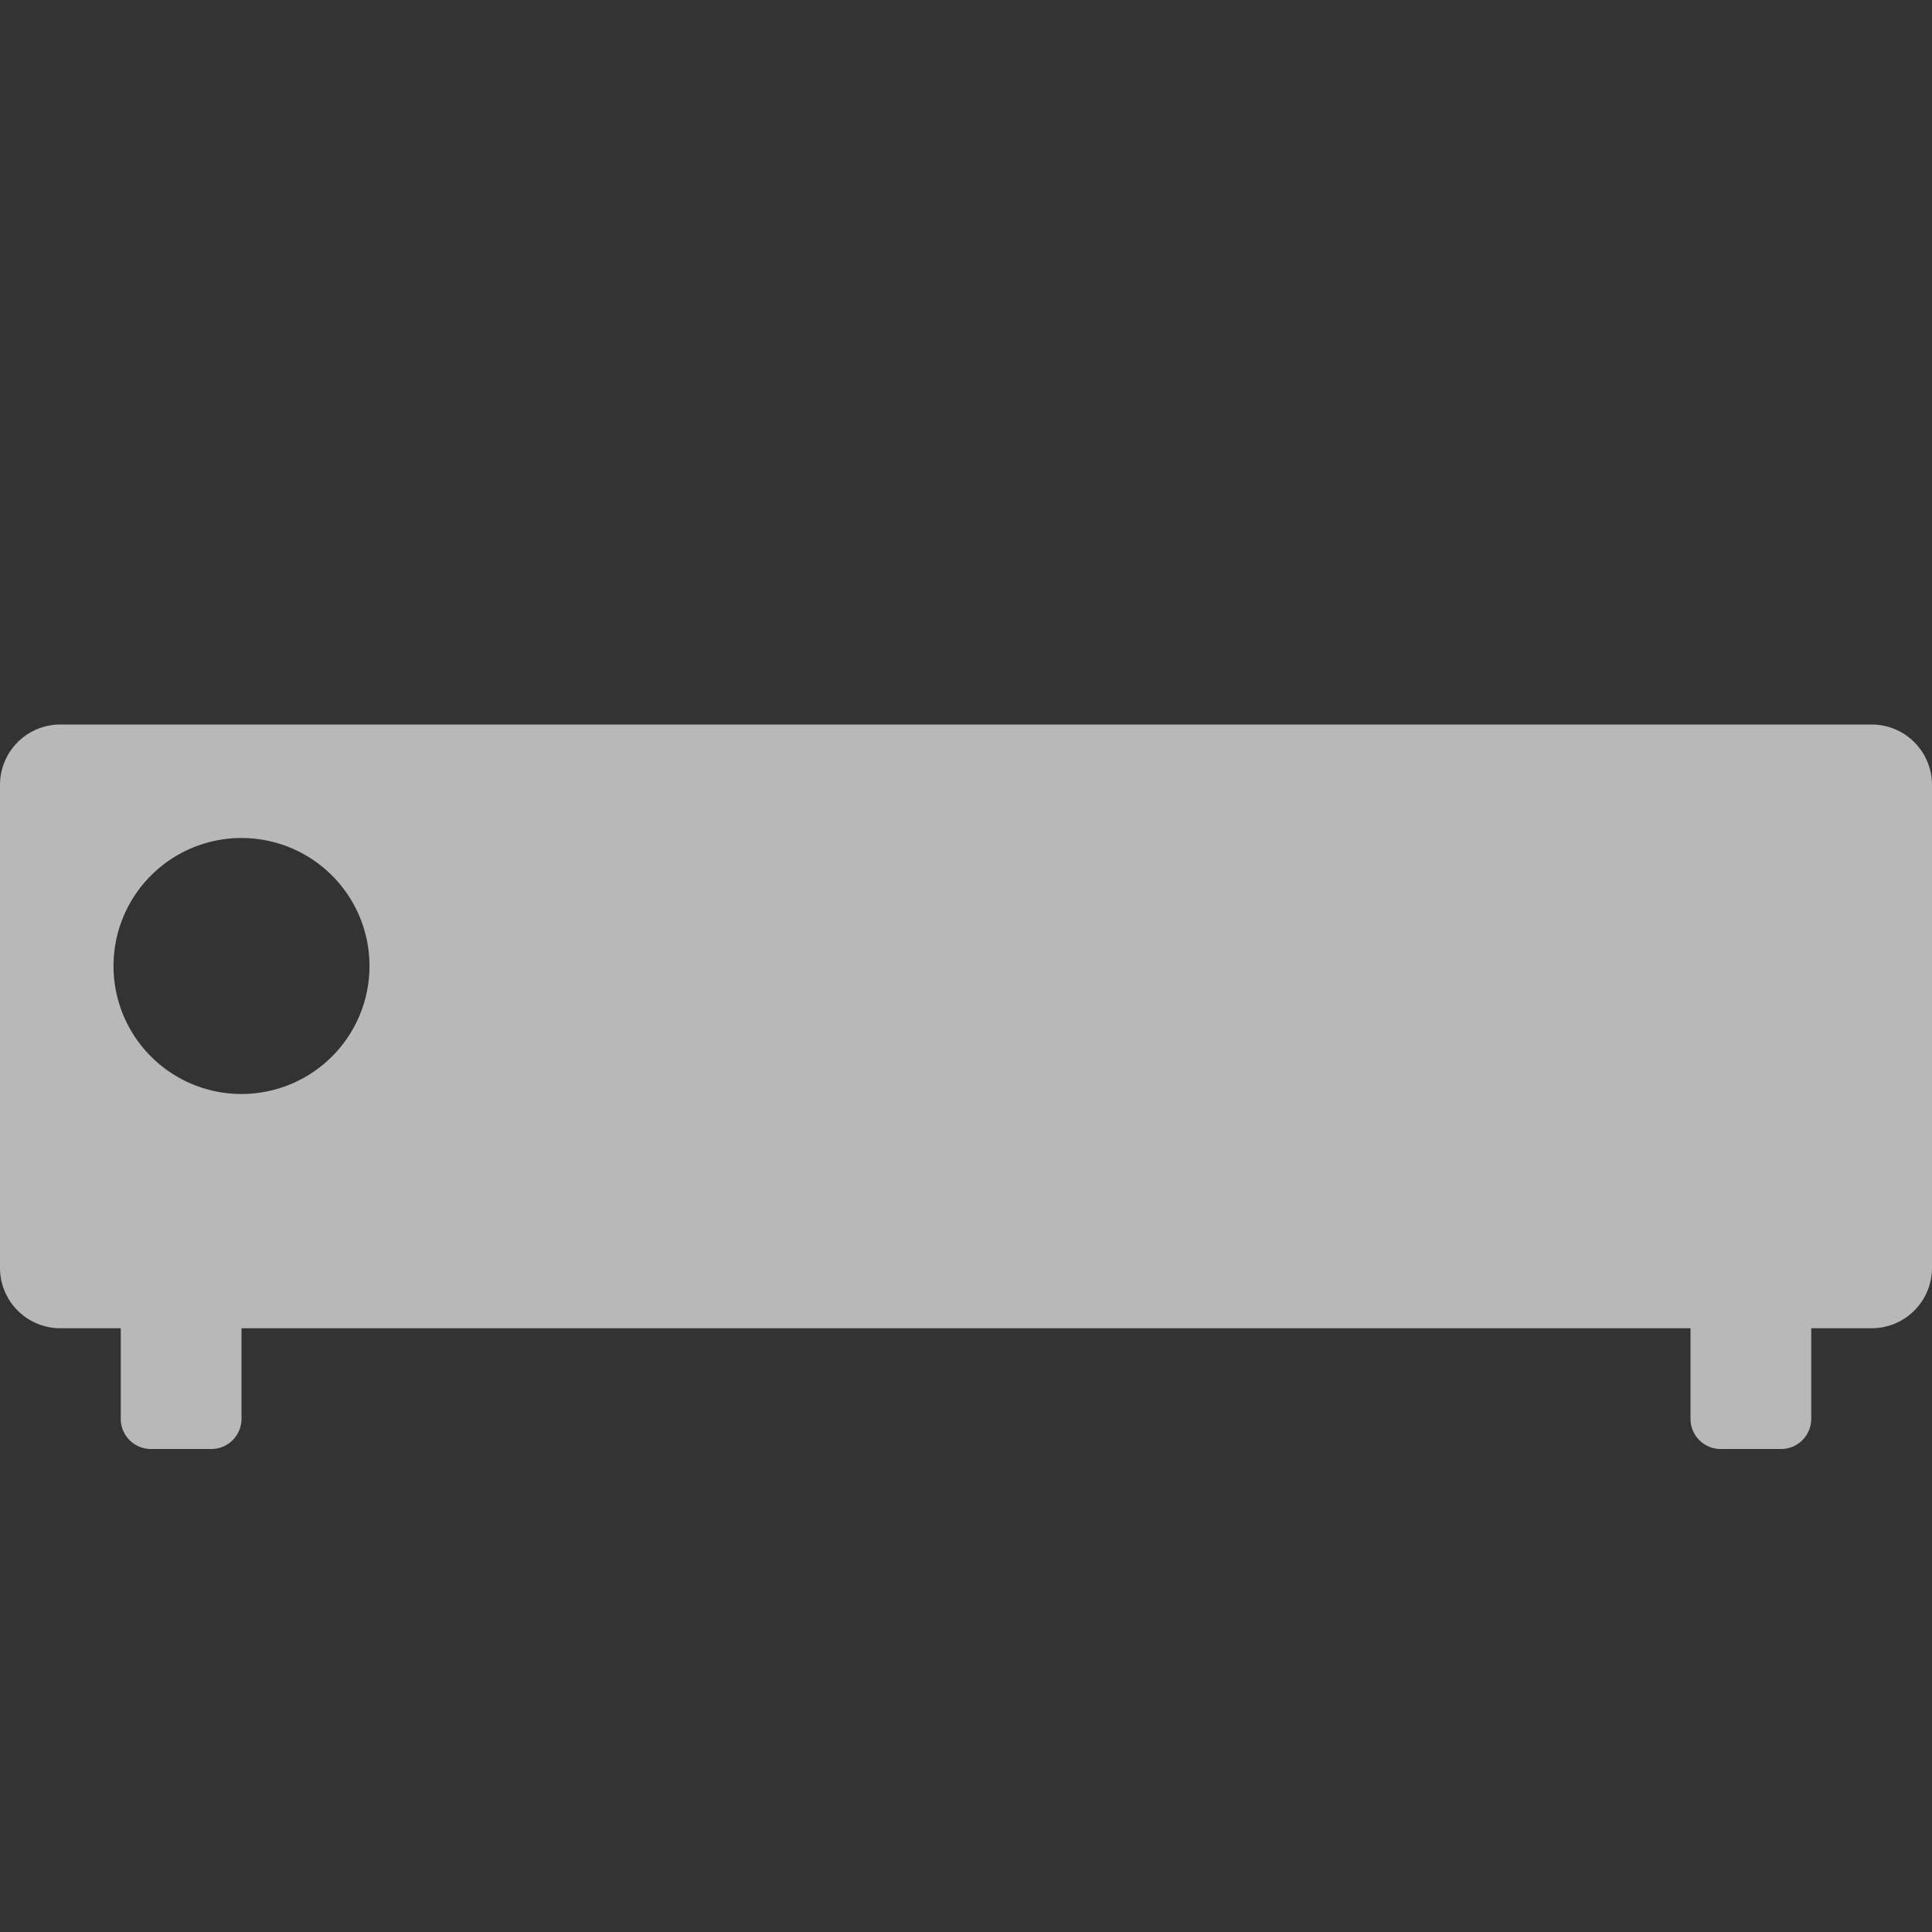 <svg id="S_DriveButton_Sm_N_D_2x" data-name="S_DriveButton_Sm_N_D@2x" xmlns="http://www.w3.org/2000/svg" width="32" height="32" viewBox="0 0 32 32">
  <rect x="0" y="0" width="32" height="32" fill="#333333" stroke="none"/>
  <defs>
    <style>
      .fill {
        fill: #fff;
        fill-rule: evenodd;
        opacity: 0.65;
      }

      
    </style>
  </defs>
  <title>S_DriveButton_Sm_N_D@2x</title>
  <path class="fill" d="M31,12H1a1,1,0,0,0-1,1v8a1,1,0,0,0,1,1H2v1.5a0.5,0.5,0,0,0,.5.5h1A0.5,0.5,0,0,0,4,23.5V22H28v1.5a0.5,0.5,0,0,0,.5.5h1a0.5,0.5,0,0,0,.5-0.5V22h1a1,1,0,0,0,1-1V13A1,1,0,0,0,31,12ZM4,18.12A2.12,2.12,0,1,1,6.12,16,2.12,2.12,0,0,1,4,18.12Z"/>
  </svg>